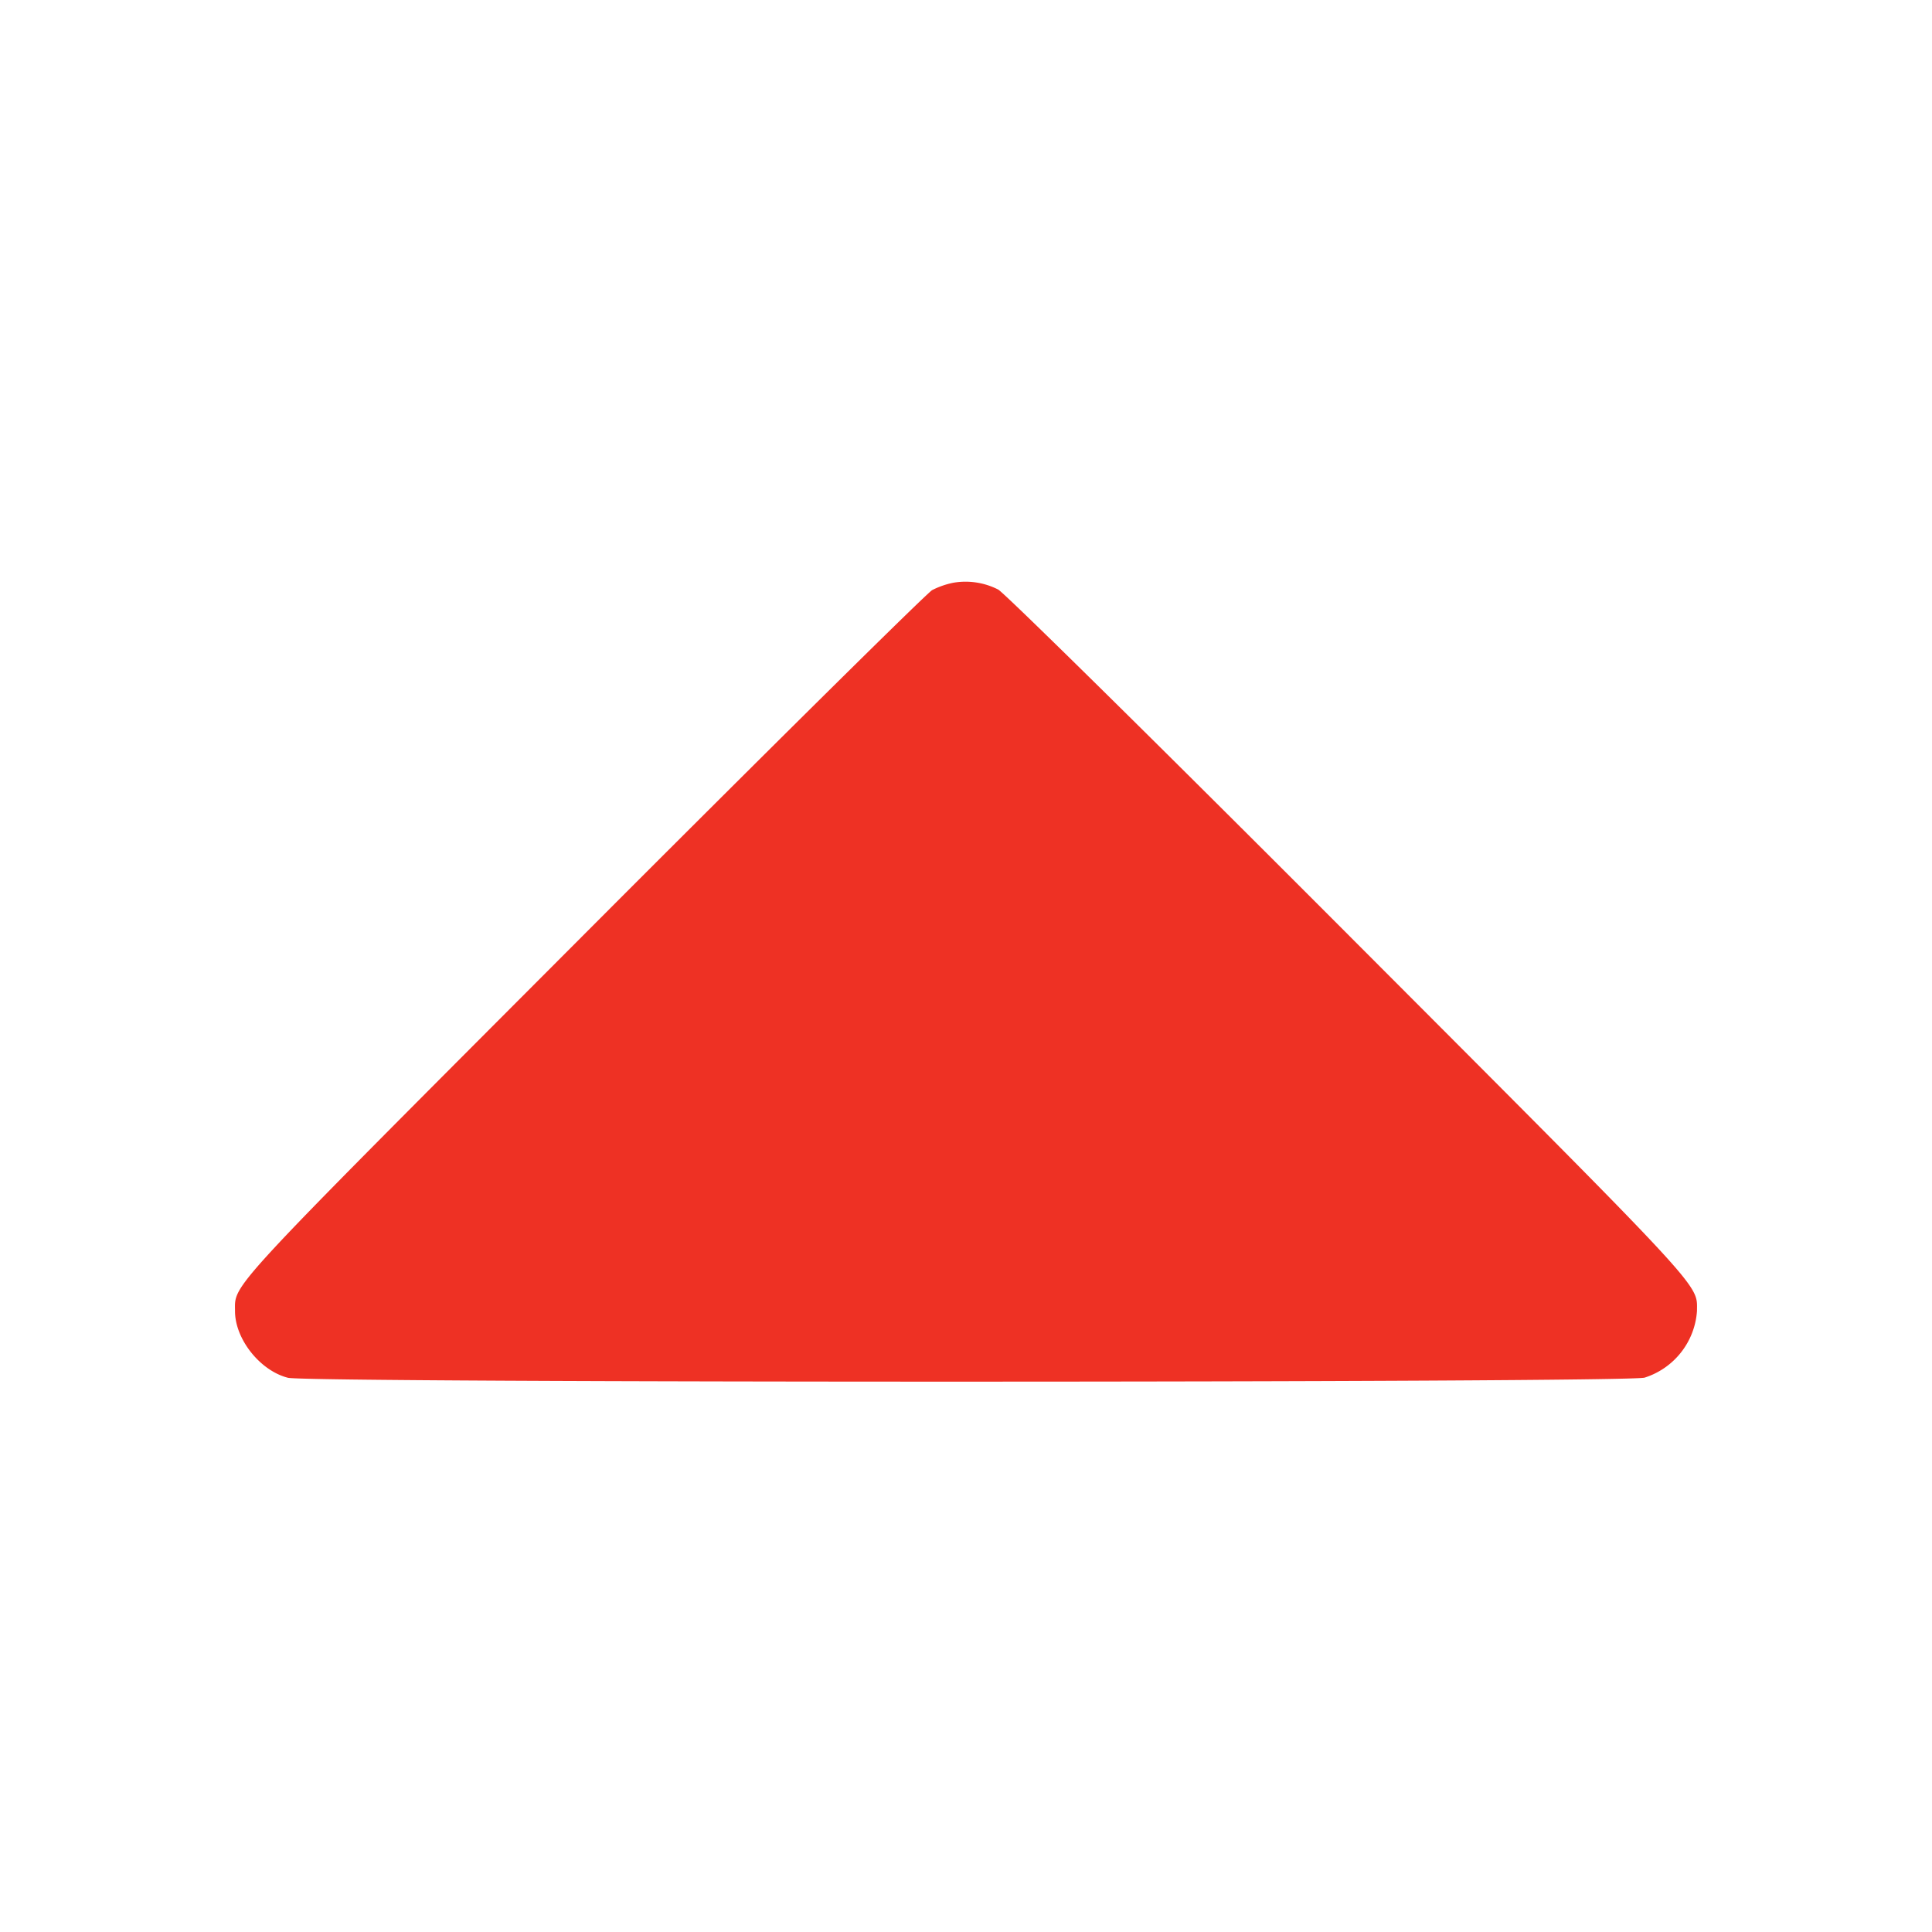 <svg xmlns:xlink="http://www.w3.org/1999/xlink" xmlns="http://www.w3.org/2000/svg" fill="#EE3124" viewBox="0 0 14 14" width="15" height="15" role="img" class="styles_rate_arrow__xVCzM"><path class="ic-m-arrow_rotate_up_svg__ic_m_arrow_rotate_up" d="M6.907 4.223a.595.595 0 0 0-.152.053c-.038.021-1.179 1.149-2.534 2.507-2.604 2.61-2.518 2.516-2.518 2.718 0 .203.182.432.384.483.151.038 9.679.037 9.83-.001a.546.546 0 0 0 .38-.484c0-.199.084-.109-2.518-2.716-1.355-1.358-2.501-2.488-2.546-2.511a.52.52 0 0 0-.326-.049" fill-rule="evenodd" fill="#EE3124"></path></svg>